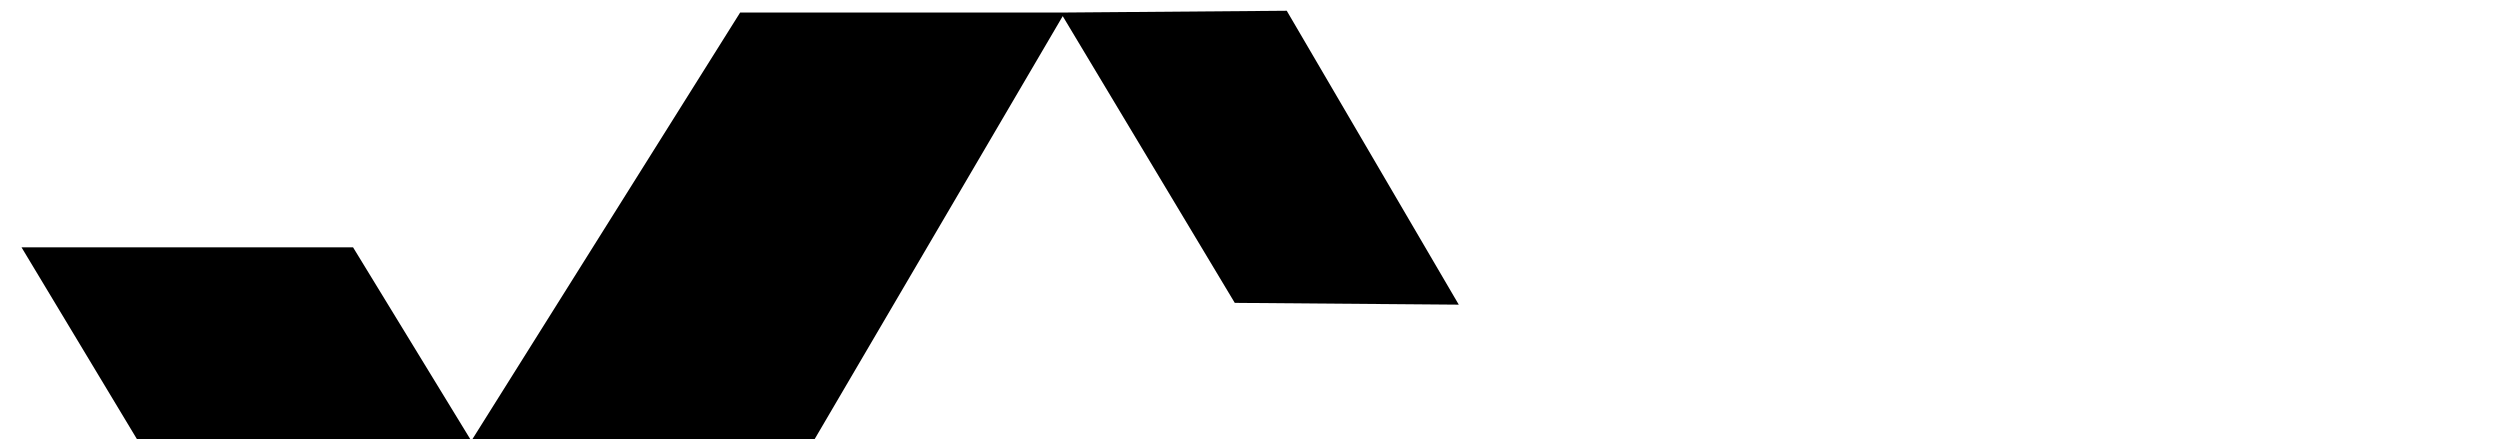 <?xml version="1.0" encoding="utf-8"?>
<!-- Generator: Adobe Illustrator 24.2.3, SVG Export Plug-In . SVG Version: 6.00 Build 0)  -->
<svg version="1.1" id="Layer_1" xmlns="http://www.w3.org/2000/svg" xmlns:xlink="http://www.w3.org/1999/xlink" x="0px" y="0px"
	 viewBox="58 0 139.5 24.5" style="enable-background:new 58 0 139.5 24.5;" xml:space="preserve">
<g>
	<polygon points="139.4,17 129.8,0.6 117.3,0.7 117.3,0.7 99.3,0.7 84.3,24.6 77.7,13.8 59.2,13.8 65.7,24.6 84.4,24.6 
		84.4,24.6 103.4,24.6 117.3,0.9 126.9,16.9 	"/>
</g>
</svg>
